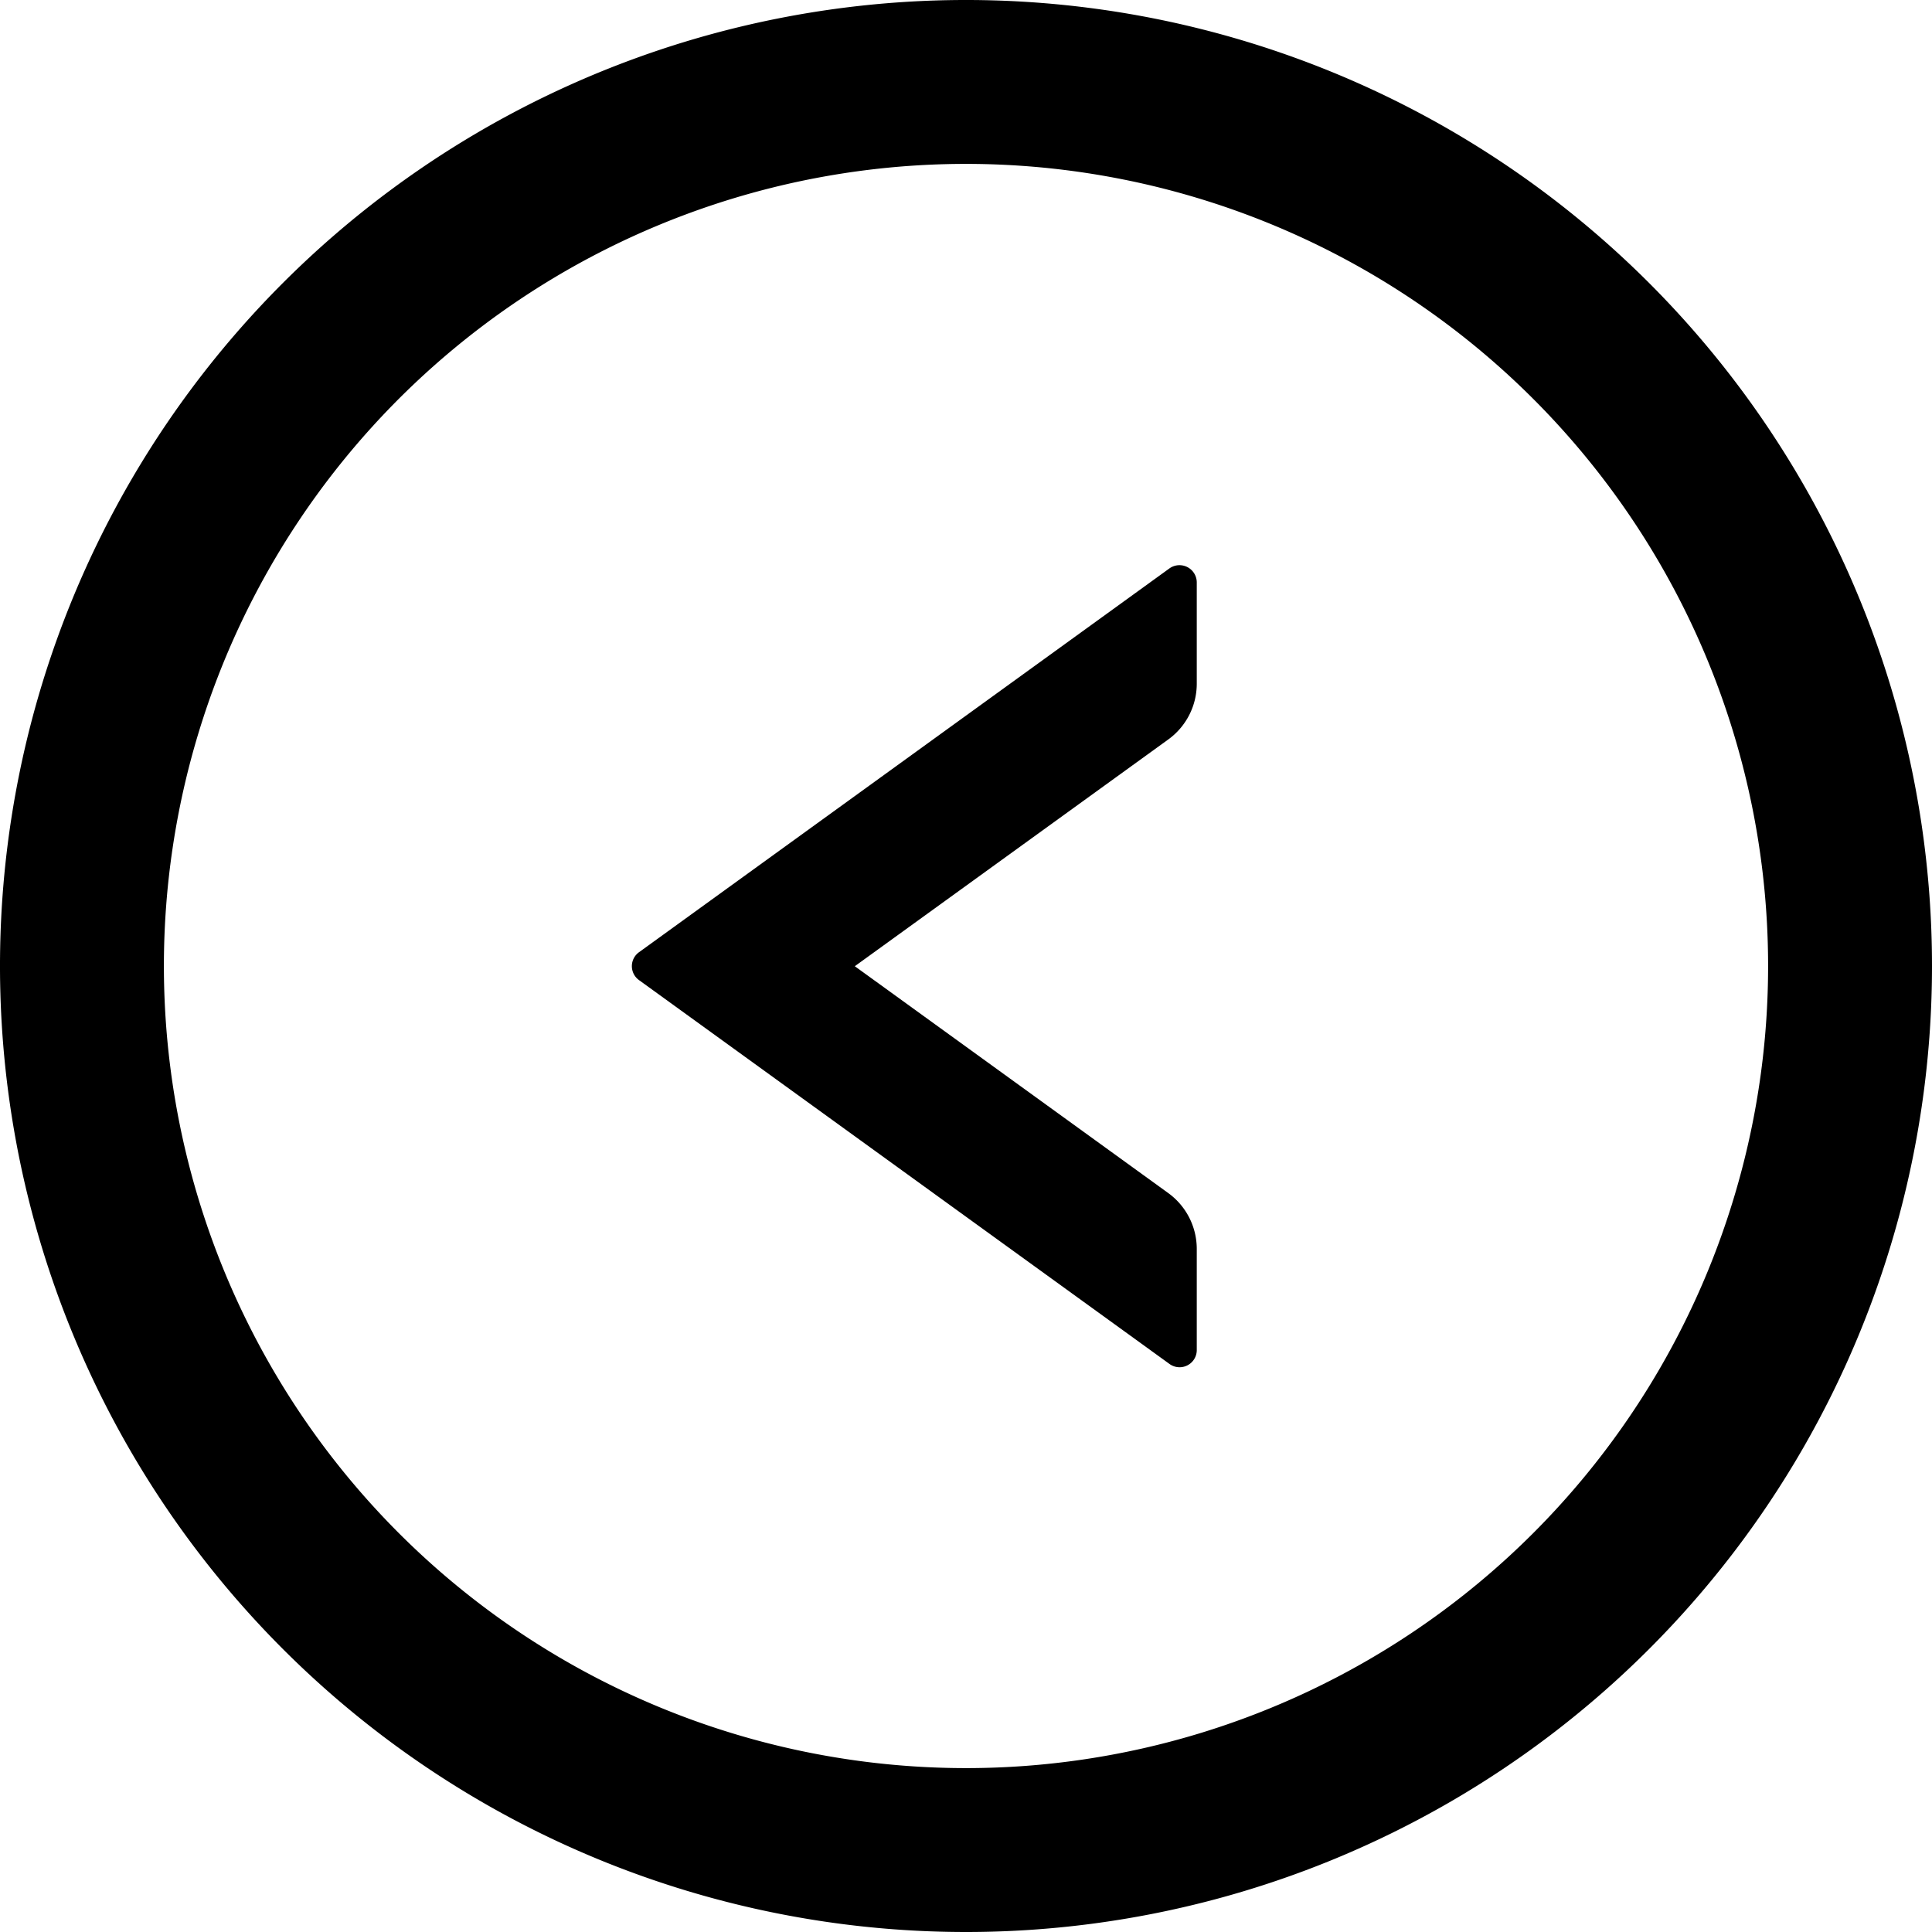 <svg xmlns="http://www.w3.org/2000/svg" width="18" height="18" viewBox="0 0 18 18">
  <g id="left-circle" transform="translate(161 -521) rotate(90)">
    <path id="Path_104" data-name="Path 104" d="M555.84,323.7H554.9a.643.643,0,0,0-.52.265l-2.114,2.921-2.113-2.921a.641.641,0,0,0-.521-.265h-.942a.161.161,0,0,0-.13.255l3.576,4.942a.16.16,0,0,0,.259,0l3.576-4.942A.16.16,0,0,0,555.84,323.7Z" transform="translate(-22.264 -173.85)"/>
    <path id="Path_105" data-name="Path 105" d="M547,310a9,9,0,1,0,9,9A9,9,0,0,0,547,310Zm0,16.473A7.473,7.473,0,1,1,554.473,319,7.474,7.474,0,0,1,547,326.473Z" transform="translate(-17 -167)"/>
  </g>
</svg>
